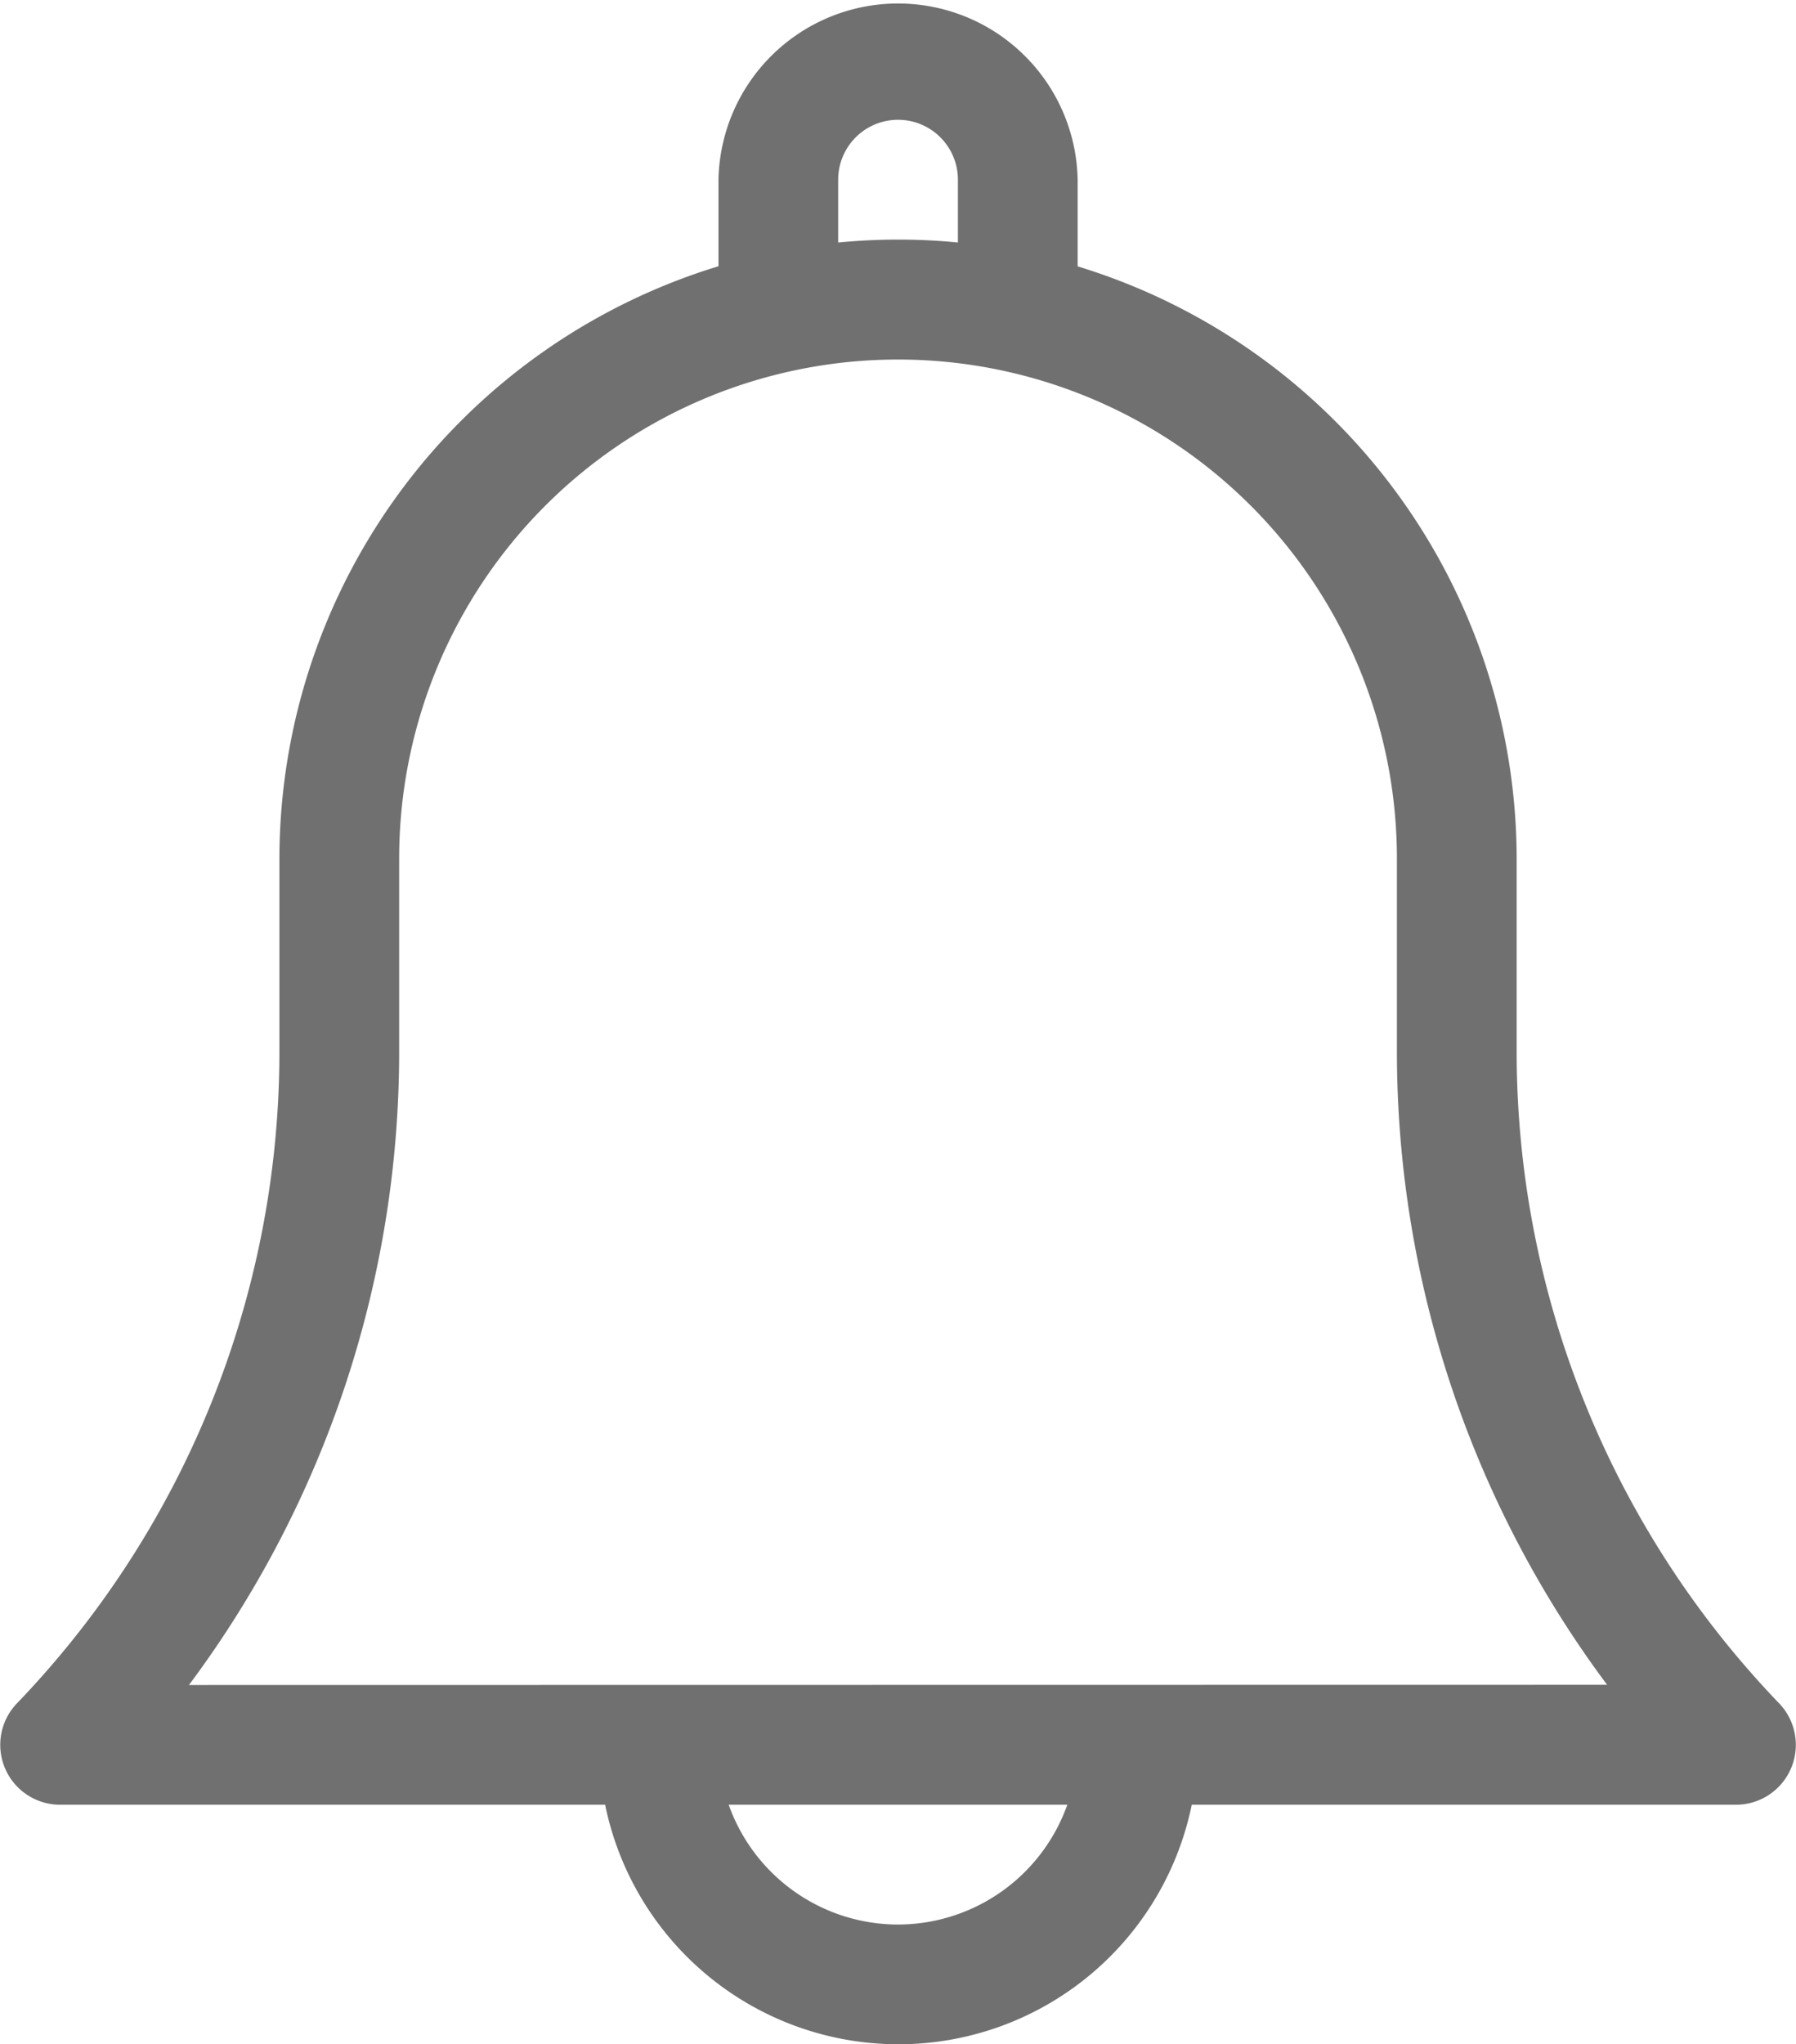 <svg xmlns="http://www.w3.org/2000/svg" width="26.367" height="30" viewBox="0 0 26.367 30">
  <g id="notification" transform="translate(-1.816)">
    <path id="Path_5023" data-name="Path 5023" d="M24.082,15.4V12.6a9.1,9.1,0,0,0-6.445-8.691V2.637a2.637,2.637,0,0,0-5.273,0v1.27A9.1,9.1,0,0,0,5.918,12.6v2.8A13.8,13.8,0,0,1,2.061,25,.879.879,0,0,0,2.7,26.484h8a4.395,4.395,0,0,0,8.612,0h8A.879.879,0,0,0,27.939,25,13.8,13.8,0,0,1,24.082,15.4ZM14.121,2.637a.879.879,0,1,1,1.758,0v.922C15.59,3.53,15.3,3.516,15,3.516s-.59.015-.879.043ZM15,28.242a2.641,2.641,0,0,1-2.486-1.758h4.971A2.641,2.641,0,0,1,15,28.242ZM4.59,24.727A15.54,15.54,0,0,0,7.676,15.4V12.6a7.324,7.324,0,0,1,14.648,0v2.8a15.539,15.539,0,0,0,3.086,9.324Z" fill="#707070"/>
  </g>
</svg>
